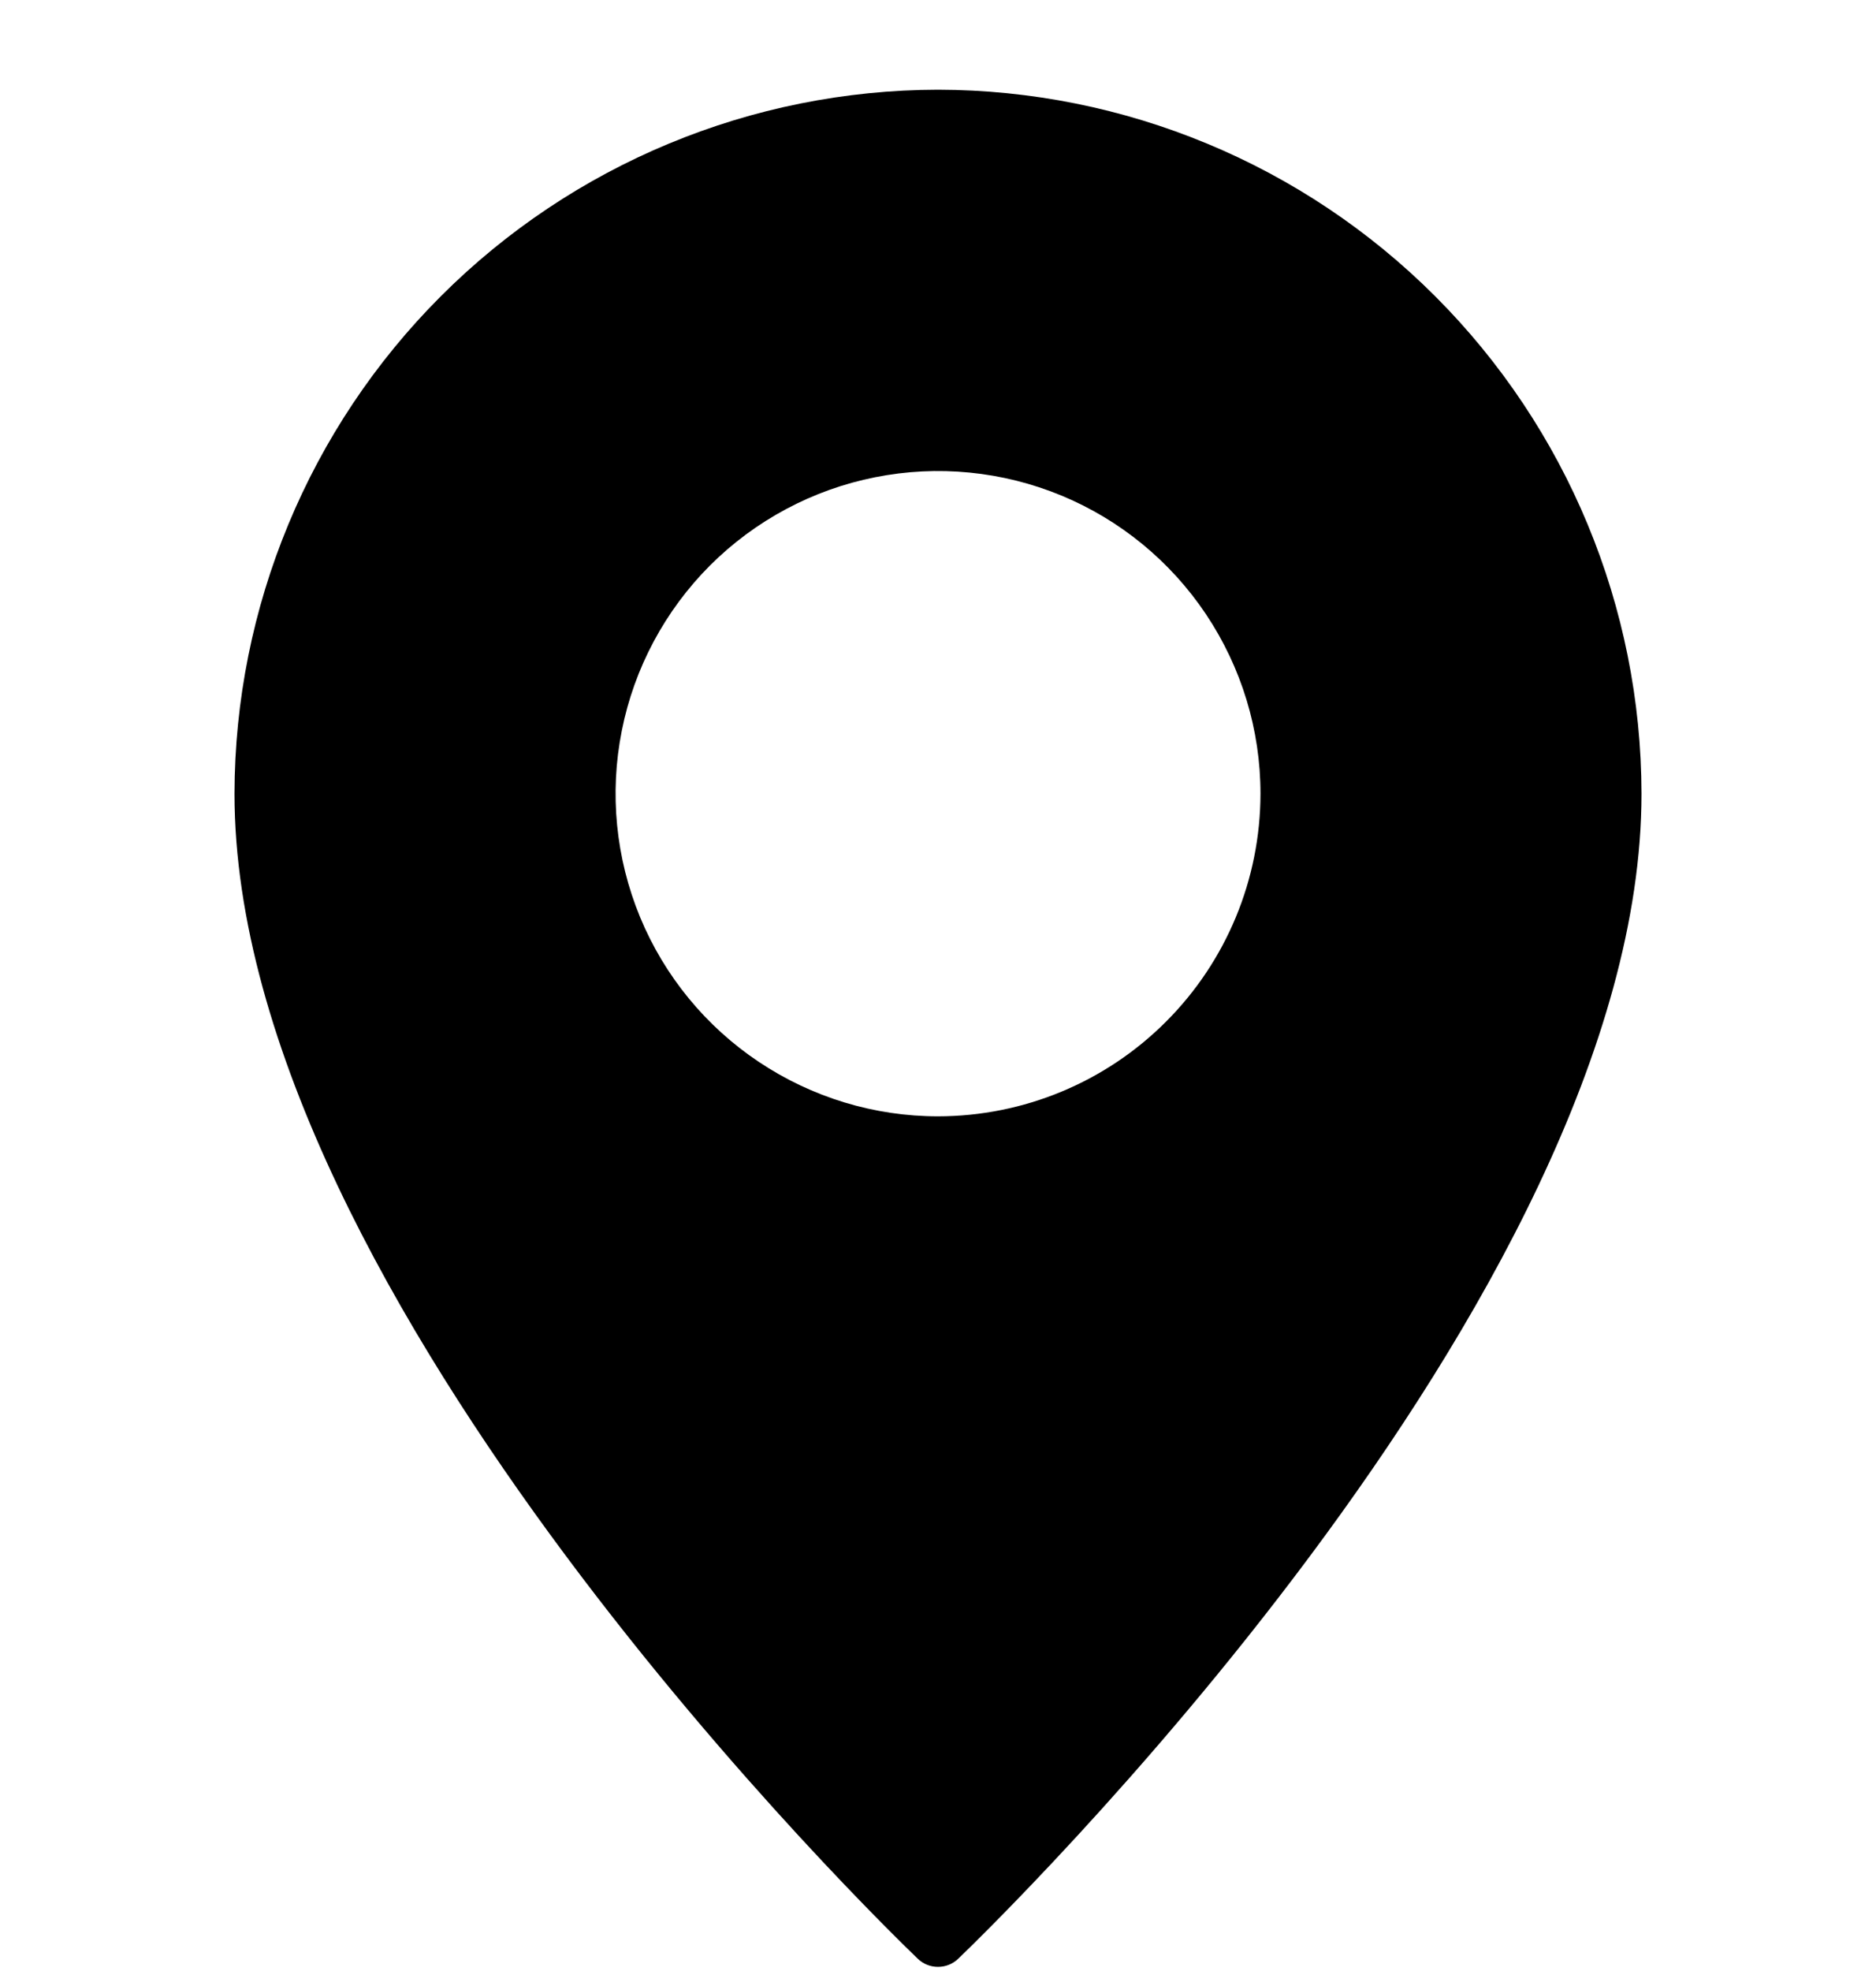 <svg width="20" height="21" viewBox="0 0 20 21" fill="none" xmlns="http://www.w3.org/2000/svg">
<g clip-path="url(#clip0_29_20189)">
<path d="M10 0.956C8.012 0.959 6.106 1.75 4.7 3.156C3.294 4.562 2.503 6.468 2.5 8.456C2.5 13.84 9.488 20.584 9.784 20.869C9.842 20.925 9.919 20.956 10 20.956C10.081 20.956 10.158 20.925 10.216 20.869C10.512 20.584 17.5 13.84 17.5 8.456C17.497 6.468 16.706 4.562 15.3 3.156C13.894 1.75 11.988 0.959 10 0.956ZM10 11.894C9.32 11.894 8.656 11.692 8.09 11.314C7.525 10.937 7.084 10.4 6.824 9.772C6.564 9.143 6.496 8.452 6.629 7.785C6.761 7.119 7.089 6.506 7.569 6.025C8.05 5.545 8.663 5.217 9.329 5.085C9.996 4.952 10.687 5.02 11.316 5.28C11.944 5.54 12.48 5.981 12.858 6.546C13.236 7.112 13.438 7.776 13.438 8.456C13.437 9.368 13.075 10.242 12.43 10.886C11.786 11.531 10.912 11.893 10 11.894Z" fill="black"/>
</g>
<defs>
<clipPath id="clip0_29_20189">
<rect width="20" height="20" fill="white" transform="translate(0 0.956)"/>
</clipPath>
</defs>
</svg>
